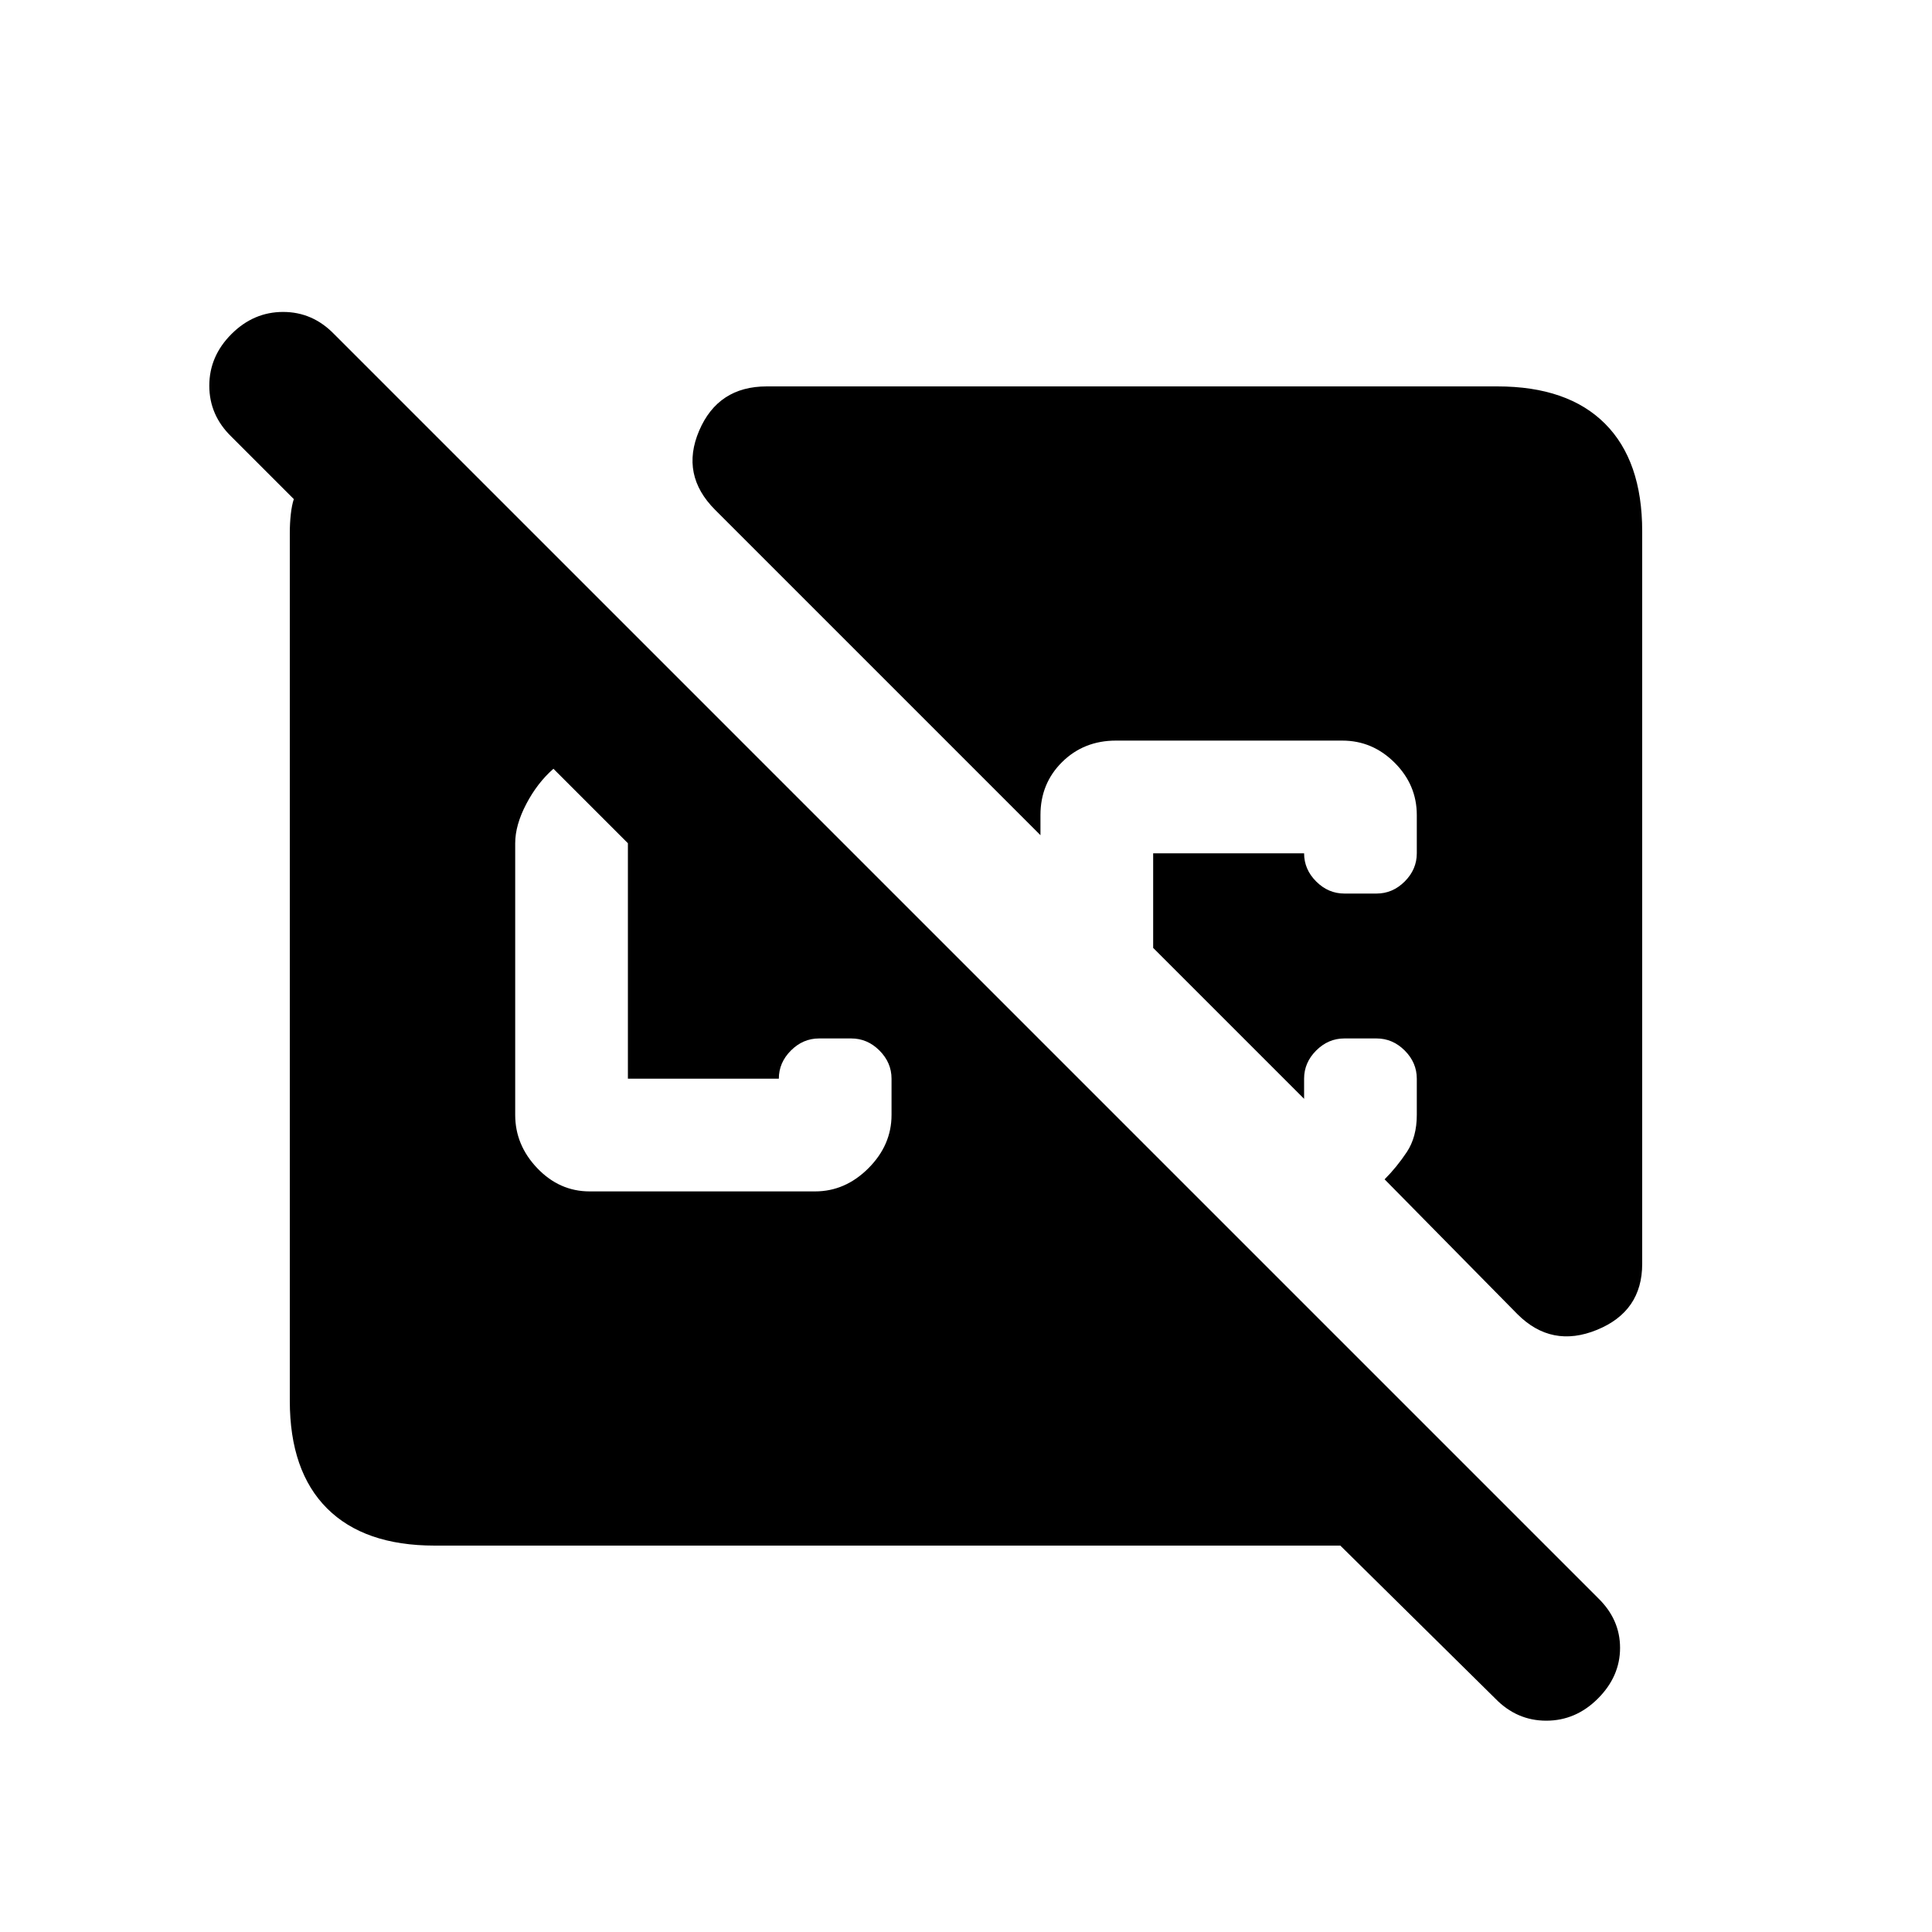 <svg xmlns="http://www.w3.org/2000/svg" height="20" viewBox="0 -960 960 960" width="20"><path d="m743-116-77-76H216q-35 0-53.5-18.5T144-264v-431q0-5 .5-9.5t1.5-7.5l-31-31q-11-10.67-11-25.33Q104-783 115-794q11-11 25.67-11 14.66 0 25.33 11l628 628q11 10.64 11 24.82T794-116q-11 11-25.67 11-14.66 0-25.33-11ZM293-368h112q15 0 26.5-11.5T443-406v-18q0-8-6-14t-14-6h-16q-8 0-14 6t-6 14h-75v-117l-37-37q-8 7-13.5 17.5T256-541v135q0 15 11 26.5t26 11.5Zm523-328v364q0 23.62-22.5 32.81Q771-290 754-307l-66-67q6-6 11-13.5t5-18.5v-18q0-8-6-14t-14-6h-16q-8 0-14 6t-6 14v10l-75-75v-47h75q0 8 6 14t14 6h16q8 0 14-6t6-14v-19q0-15-11-26t-26-11H554.5q-15.94 0-26.72 10.64T517-555v10L355.35-706.65Q338-724 347.41-746q9.4-22 33.59-22h363q35 0 53.5 18.5T816-696Z"/></svg>